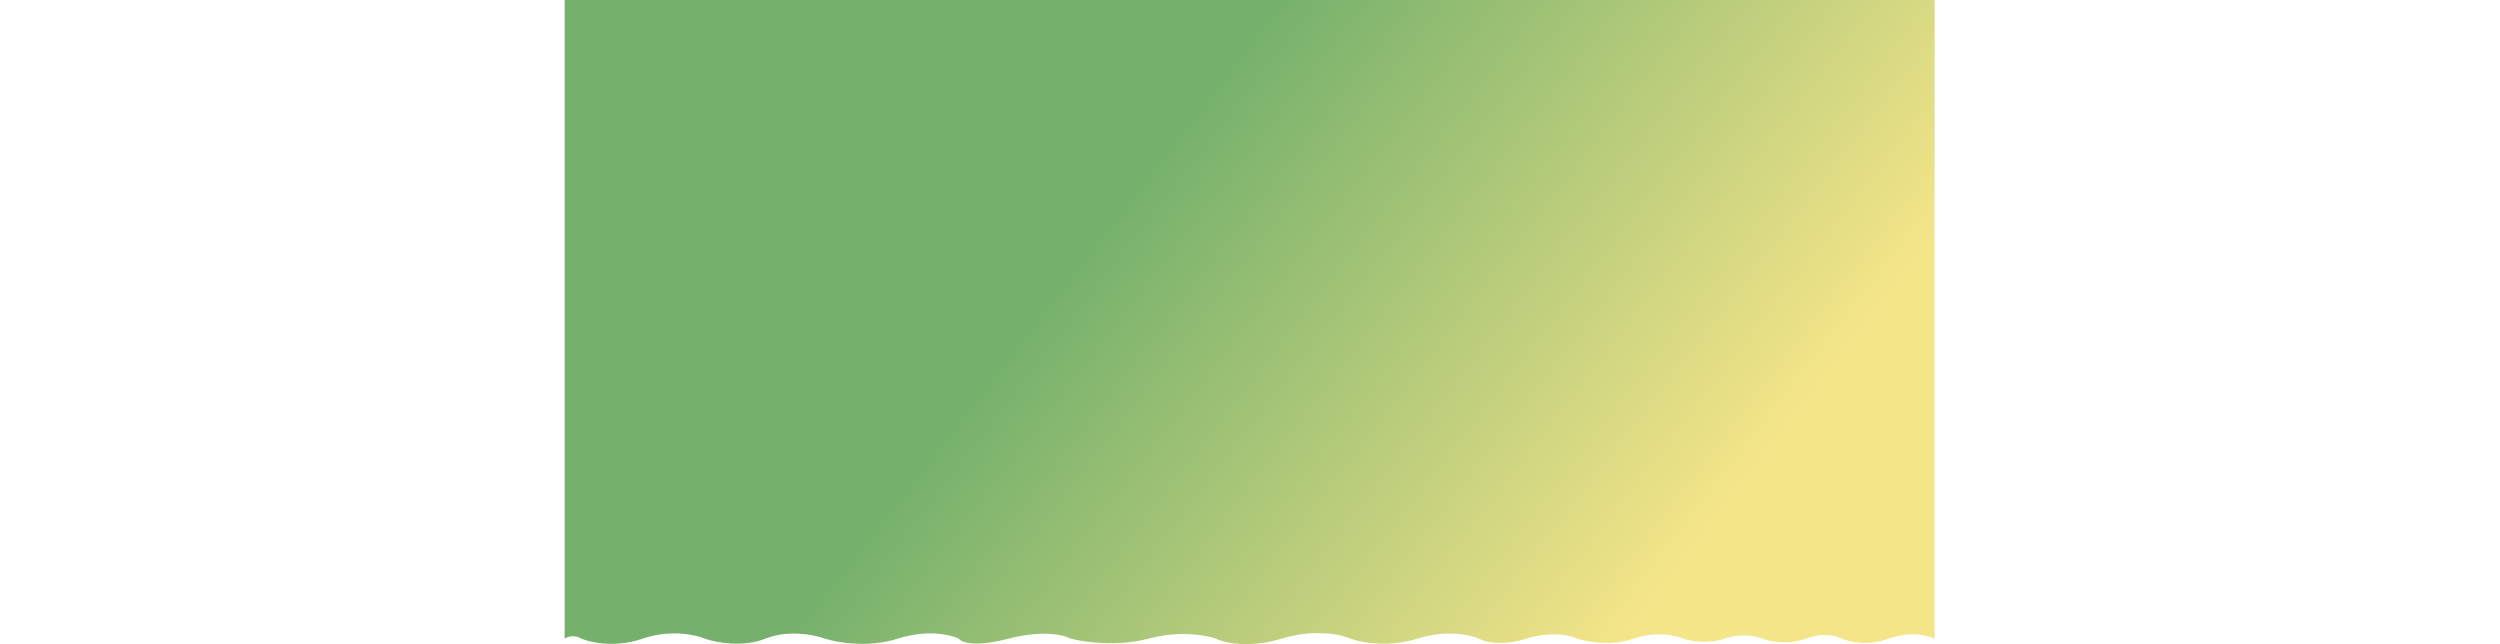 <svg width="1940" height="500" viewBox="0 0 1920 903" fill="none" xmlns="http://www.w3.org/2000/svg">
<path d="M1855.02 895C1885.01 884.2 1910.5 890.5 1919.5 895V0H-0.5V895C9.098 889 19.162 892.5 22.994 895C35.657 900.5 70.582 908.2 108.972 895C147.361 881.8 182.952 889.5 195.949 895C210.945 900.333 248.935 907.8 280.927 895C312.918 882.2 349.909 889.667 364.405 895C381.234 900.5 425.189 908.2 466.378 895C507.568 881.8 540.526 889.5 551.856 895C555.355 900.167 574.25 907.4 621.838 895C669.426 882.6 699.651 889.833 708.815 895C726.977 899.833 774.198 906.6 817.787 895C861.376 883.4 898.932 890.167 912.262 895C923.593 900.833 957.85 909 1004.24 895C1050.63 881 1087.88 889.167 1100.71 895C1115.21 900.333 1154.3 907.8 1194.69 895C1235.08 882.2 1268.84 889.667 1280.67 895C1288.5 899.5 1312.86 905.8 1347.65 895C1382.44 884.2 1409.47 890.5 1418.63 895C1432.29 899.5 1467.22 905.8 1497.61 895C1528 884.2 1556.59 890.5 1567.09 895C1576.76 898.333 1601.88 903 1625.08 895C1648.27 887 1670.06 891.667 1678.06 895C1688.06 898.833 1714.25 904.2 1739.05 895C1763.84 885.8 1783.04 891.167 1789.53 895C1798.86 899.5 1825.02 905.8 1855.02 895Z" fill="url(#paint0_linear_0_523)"/>
<defs>
<linearGradient id="paint0_linear_0_523" x1="1603" y1="750" x2="859" y2="176" gradientUnits="userSpaceOnUse">
<stop stop-color="#F5E589"/>
<stop offset="1" stop-color="#75B16C"/>
</linearGradient>
</defs>
</svg>
